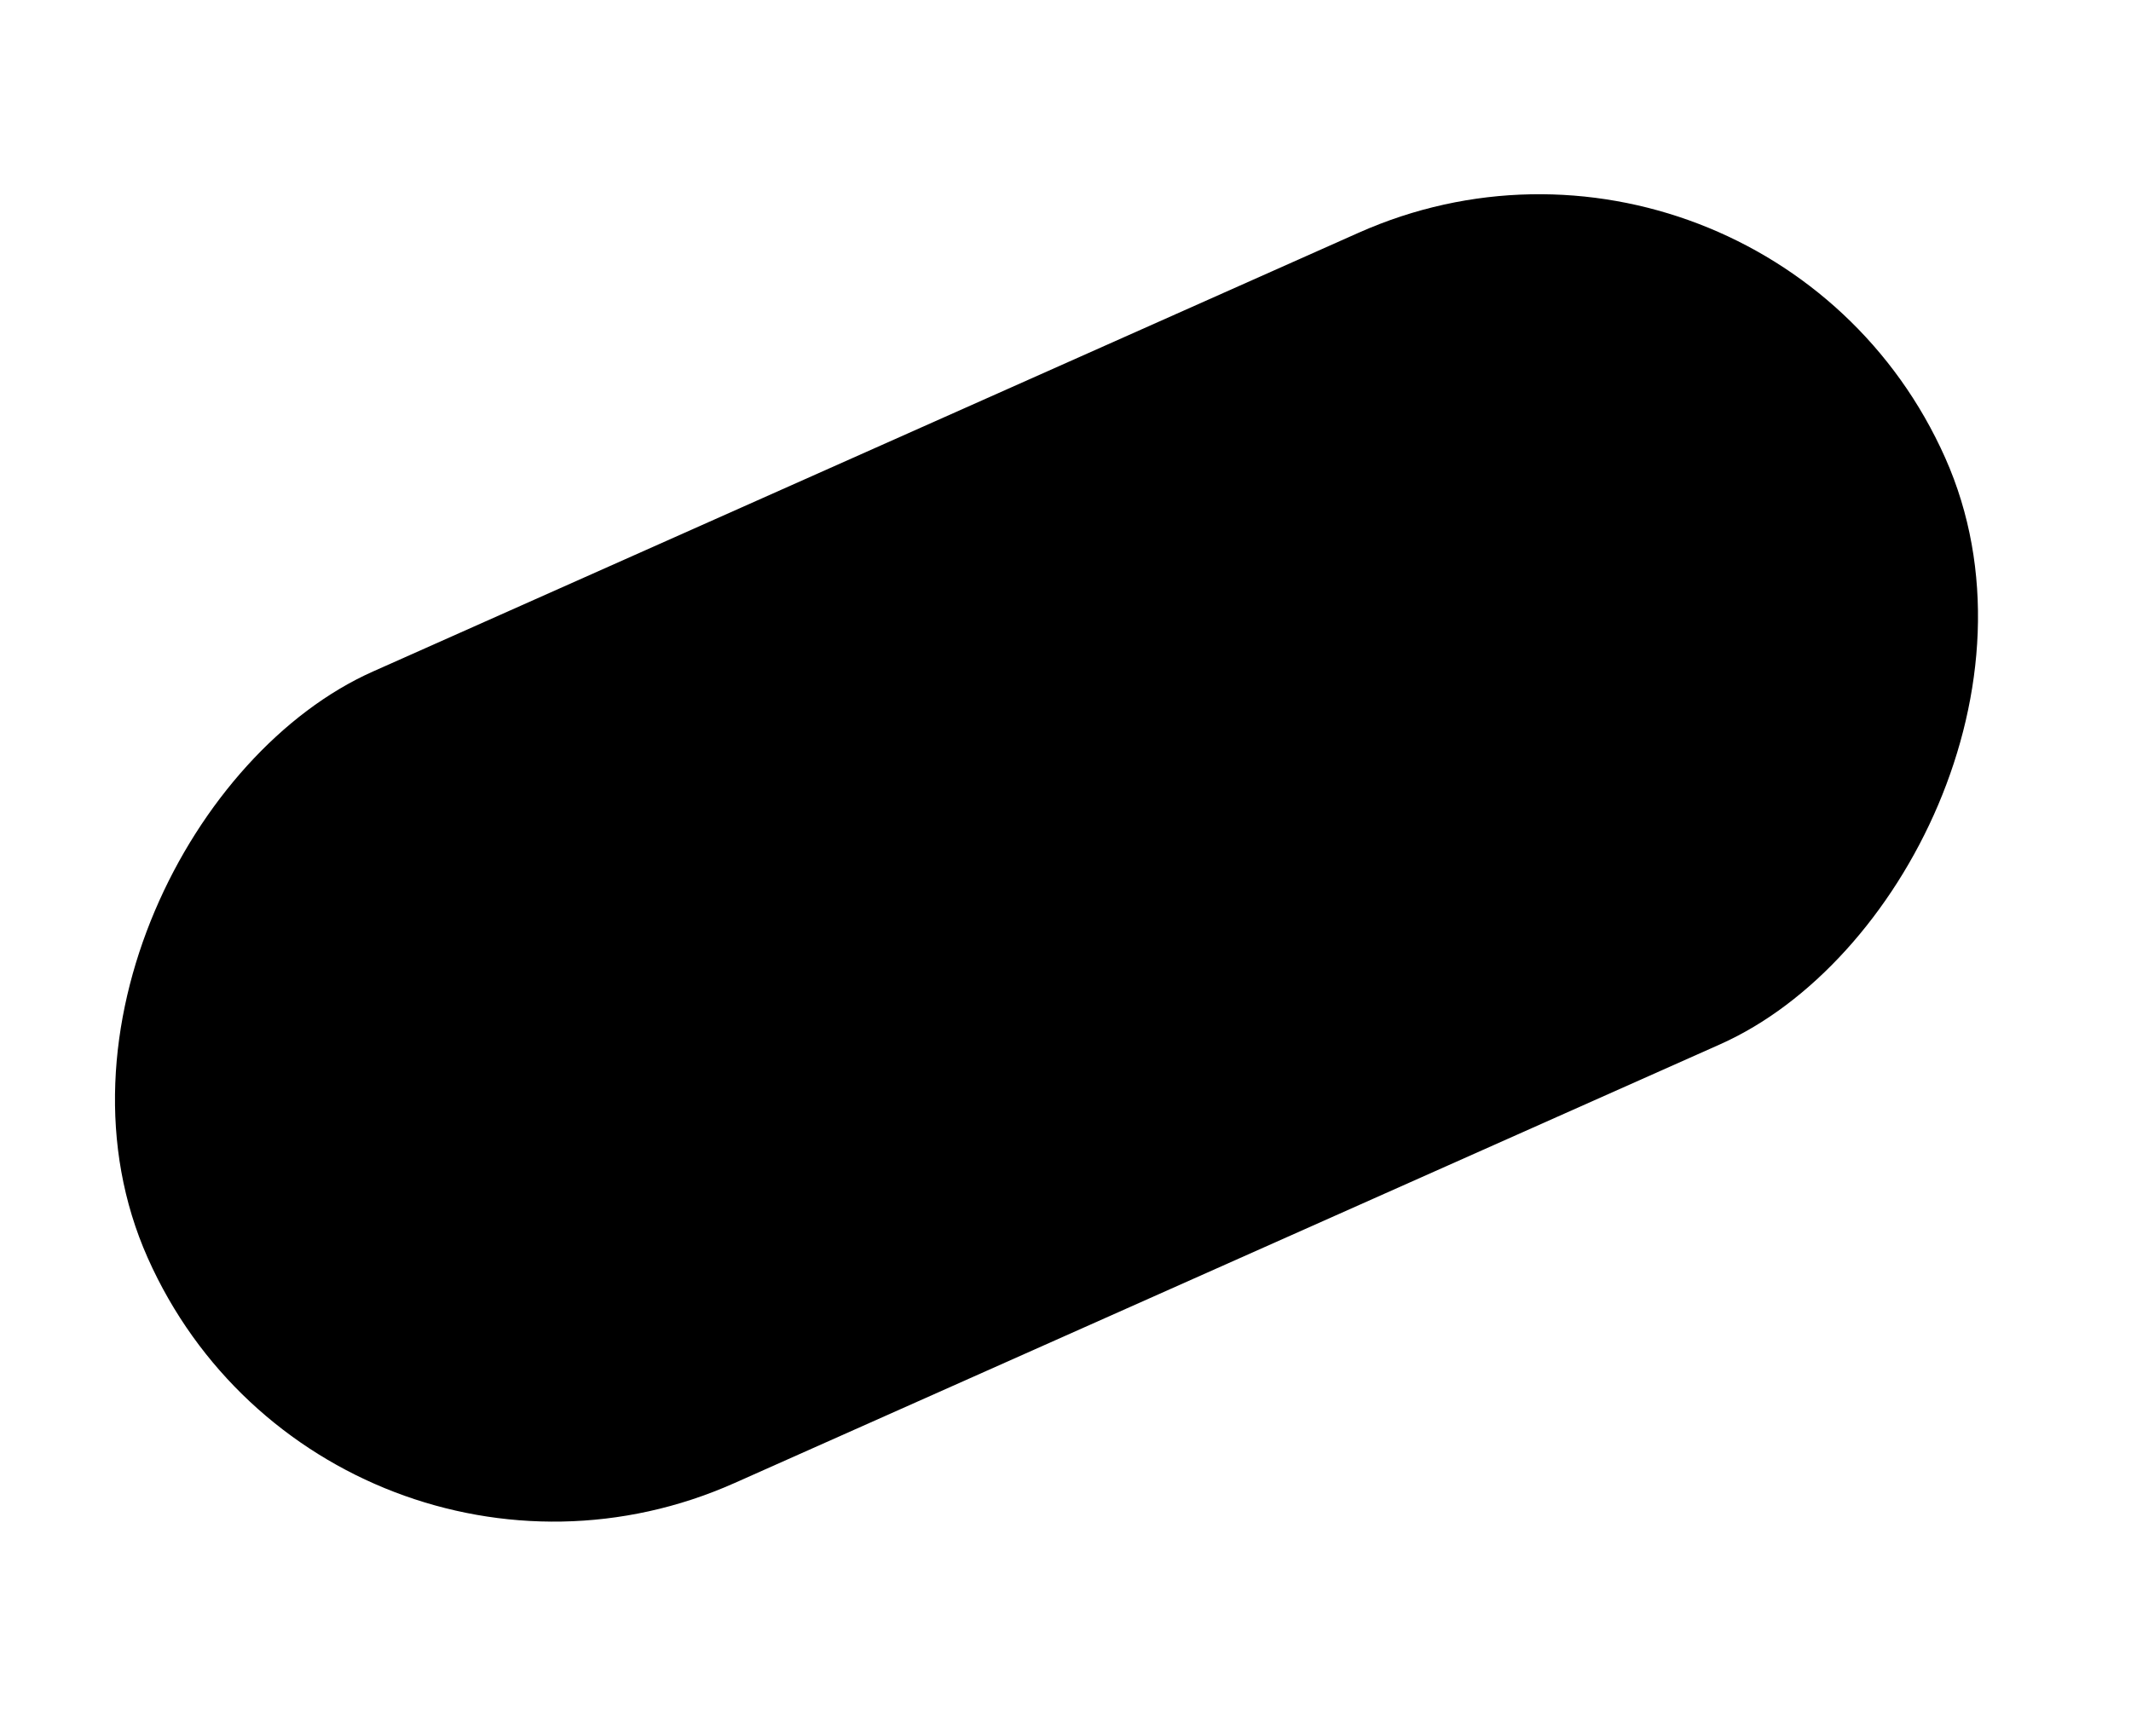 <svg id="gameboy-button-bay" xmlns="http://www.w3.org/2000/svg" viewBox="0 0 443 361">

<defs>

<linearGradient id="b" x1="310.809" y1="271.644" x2="124.29" y2="85.126" gradientTransform="translate(-34.722 302.917) rotate(-65.624)" gradientUnits="userSpaceOnUse">

<stop offset=".013" stopColor="#c5c6bf"/>

<stop offset=".264" stopColor="#bbbcb5"/>

<stop offset="1" stopColor="#a3a39e"/>

</linearGradient>

</defs>

<rect x="125.189" y="-26.127" width="184.72" height="409.024" rx="92.36" ry="92.36" transform="translate(292.027 -92.912) rotate(66)" fill="url(#b)" strokeWidth="0"/>

</svg>

